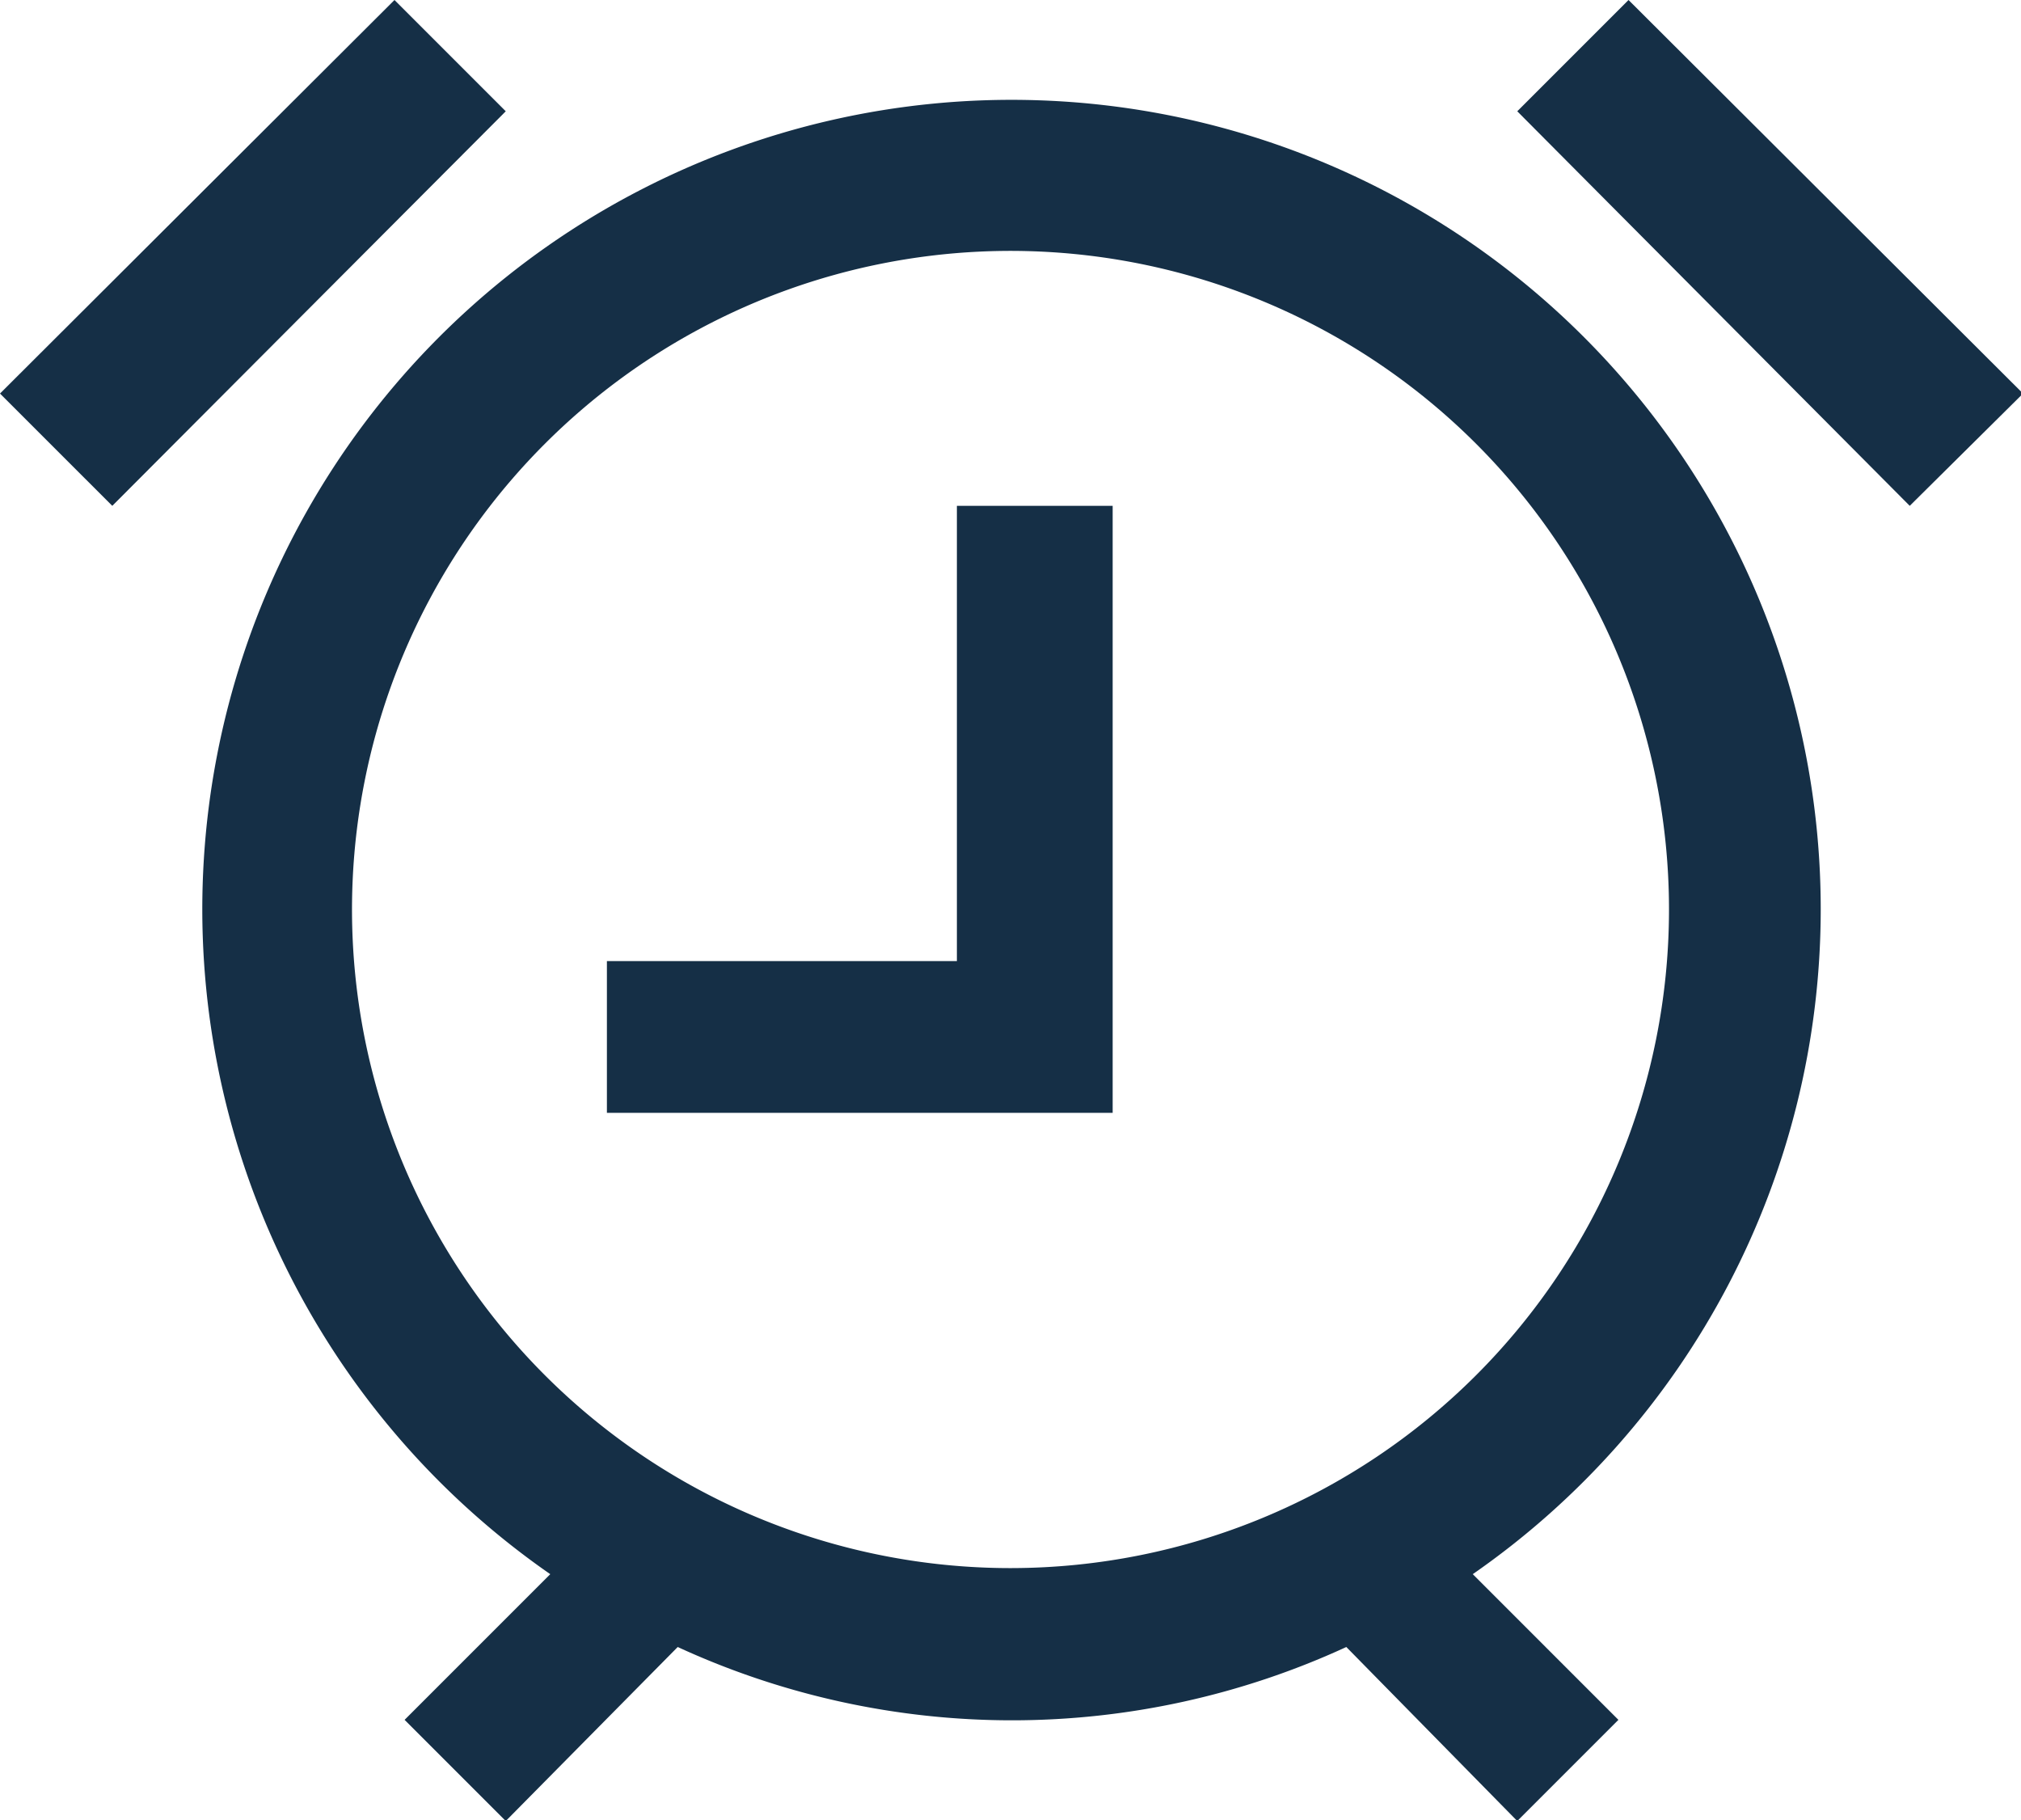 <svg xmlns="http://www.w3.org/2000/svg" viewBox="0 0 19.98 17.99"><defs><style>.cls-1{fill:#152f46;fill-rule:evenodd;}</style></defs><title>Asset 14</title><g id="Layer_2" data-name="Layer 2"><g id="Layer_1-2" data-name="Layer 1"><path class="cls-1" d="M18,9A8,8,0,1,0,5.44,15.56L4,17l1,1,1.7-1.72a7.9,7.9,0,0,0,6.61,0L15,18l1-1-1.44-1.44A8,8,0,0,0,18,9Zm-8,6.5A6.51,6.51,0,1,1,16.5,9,6.51,6.51,0,0,1,10,15.5Z"/><path class="cls-1" d="M18.88,5,15,1.1,16.1,0,20,3.89Z"/><path class="cls-1" d="M9.46,11H6V9.5H9.46V5H11v6H9.46Z"/><path class="cls-1" d="M0,3.89,3.9,0,5,1.1,1.11,5Z"/></g></g></svg>